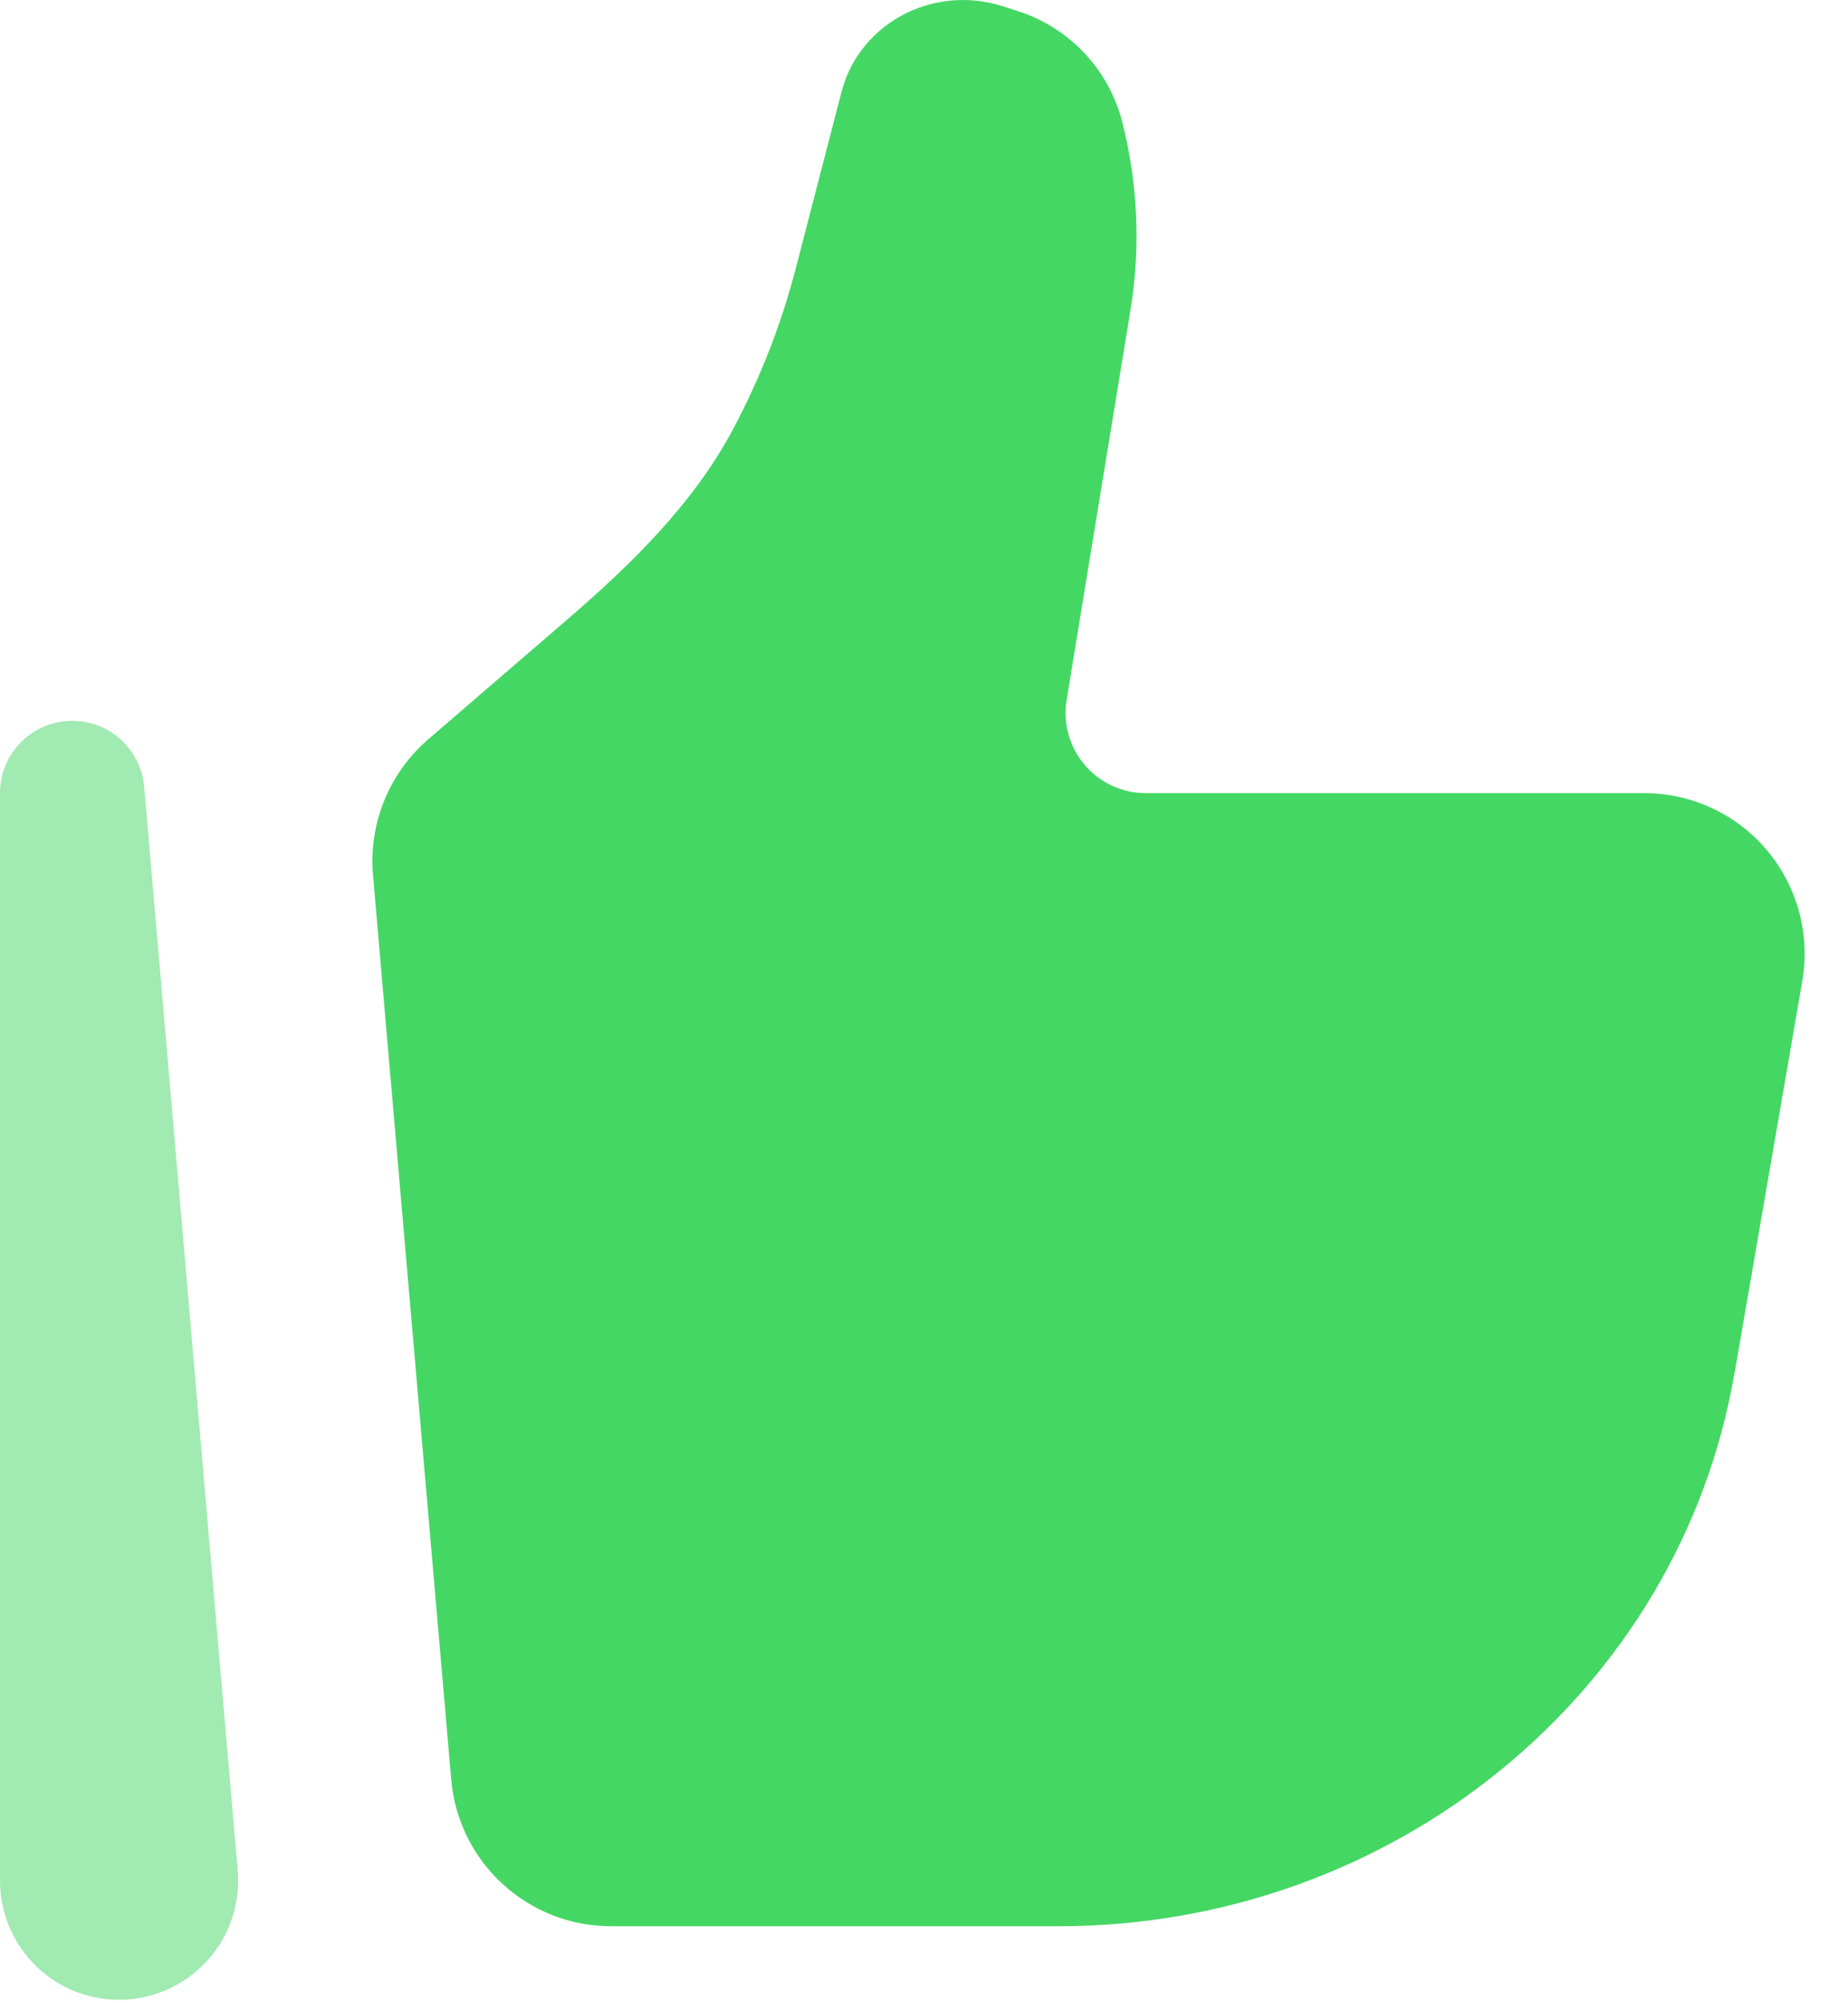 <svg width="36" height="39" viewBox="0 0 36 39" fill="none" xmlns="http://www.w3.org/2000/svg">
<path d="M33.788 26.747L35.11 19.097C35.187 18.649 35.166 18.189 35.047 17.75C34.928 17.311 34.715 16.903 34.422 16.554C34.129 16.206 33.764 15.926 33.352 15.734C32.939 15.541 32.49 15.442 32.035 15.441H22.318C22.092 15.441 21.868 15.392 21.663 15.296C21.457 15.201 21.275 15.062 21.128 14.889C20.982 14.716 20.875 14.514 20.814 14.295C20.754 14.077 20.742 13.848 20.779 13.624L22.022 6.04C22.224 4.809 22.166 3.549 21.853 2.341C21.719 1.841 21.461 1.384 21.103 1.011C20.744 0.638 20.298 0.362 19.804 0.209L19.532 0.121C18.918 -0.076 18.252 -0.031 17.67 0.248C17.033 0.556 16.568 1.116 16.395 1.782L15.503 5.221C15.219 6.315 14.806 7.372 14.273 8.369C13.493 9.826 12.289 10.994 11.038 12.072L8.338 14.397C7.964 14.72 7.672 15.128 7.485 15.586C7.299 16.044 7.224 16.54 7.266 17.033L8.79 34.645C8.857 35.423 9.214 36.149 9.789 36.677C10.365 37.206 11.117 37.5 11.899 37.501H20.616C27.143 37.501 32.713 32.952 33.786 26.747" fill="#44D764"/>
<path opacity="0.5" fill-rule="evenodd" clip-rule="evenodd" d="M1.346 14.035C1.709 14.019 2.063 14.144 2.336 14.383C2.608 14.623 2.778 14.958 2.809 15.319L4.628 36.387C4.658 36.701 4.625 37.017 4.529 37.318C4.434 37.618 4.278 37.896 4.071 38.134C3.864 38.372 3.611 38.565 3.328 38.702C3.044 38.839 2.735 38.917 2.42 38.931C2.105 38.944 1.79 38.894 1.496 38.782C1.201 38.67 0.932 38.499 0.706 38.28C0.479 38.06 0.3 37.797 0.179 37.506C0.057 37.215 -0.003 36.903 0 36.587V15.439C0 15.077 0.14 14.728 0.391 14.467C0.642 14.205 0.984 14.05 1.346 14.035Z" fill="#44D764"/>
</svg>
